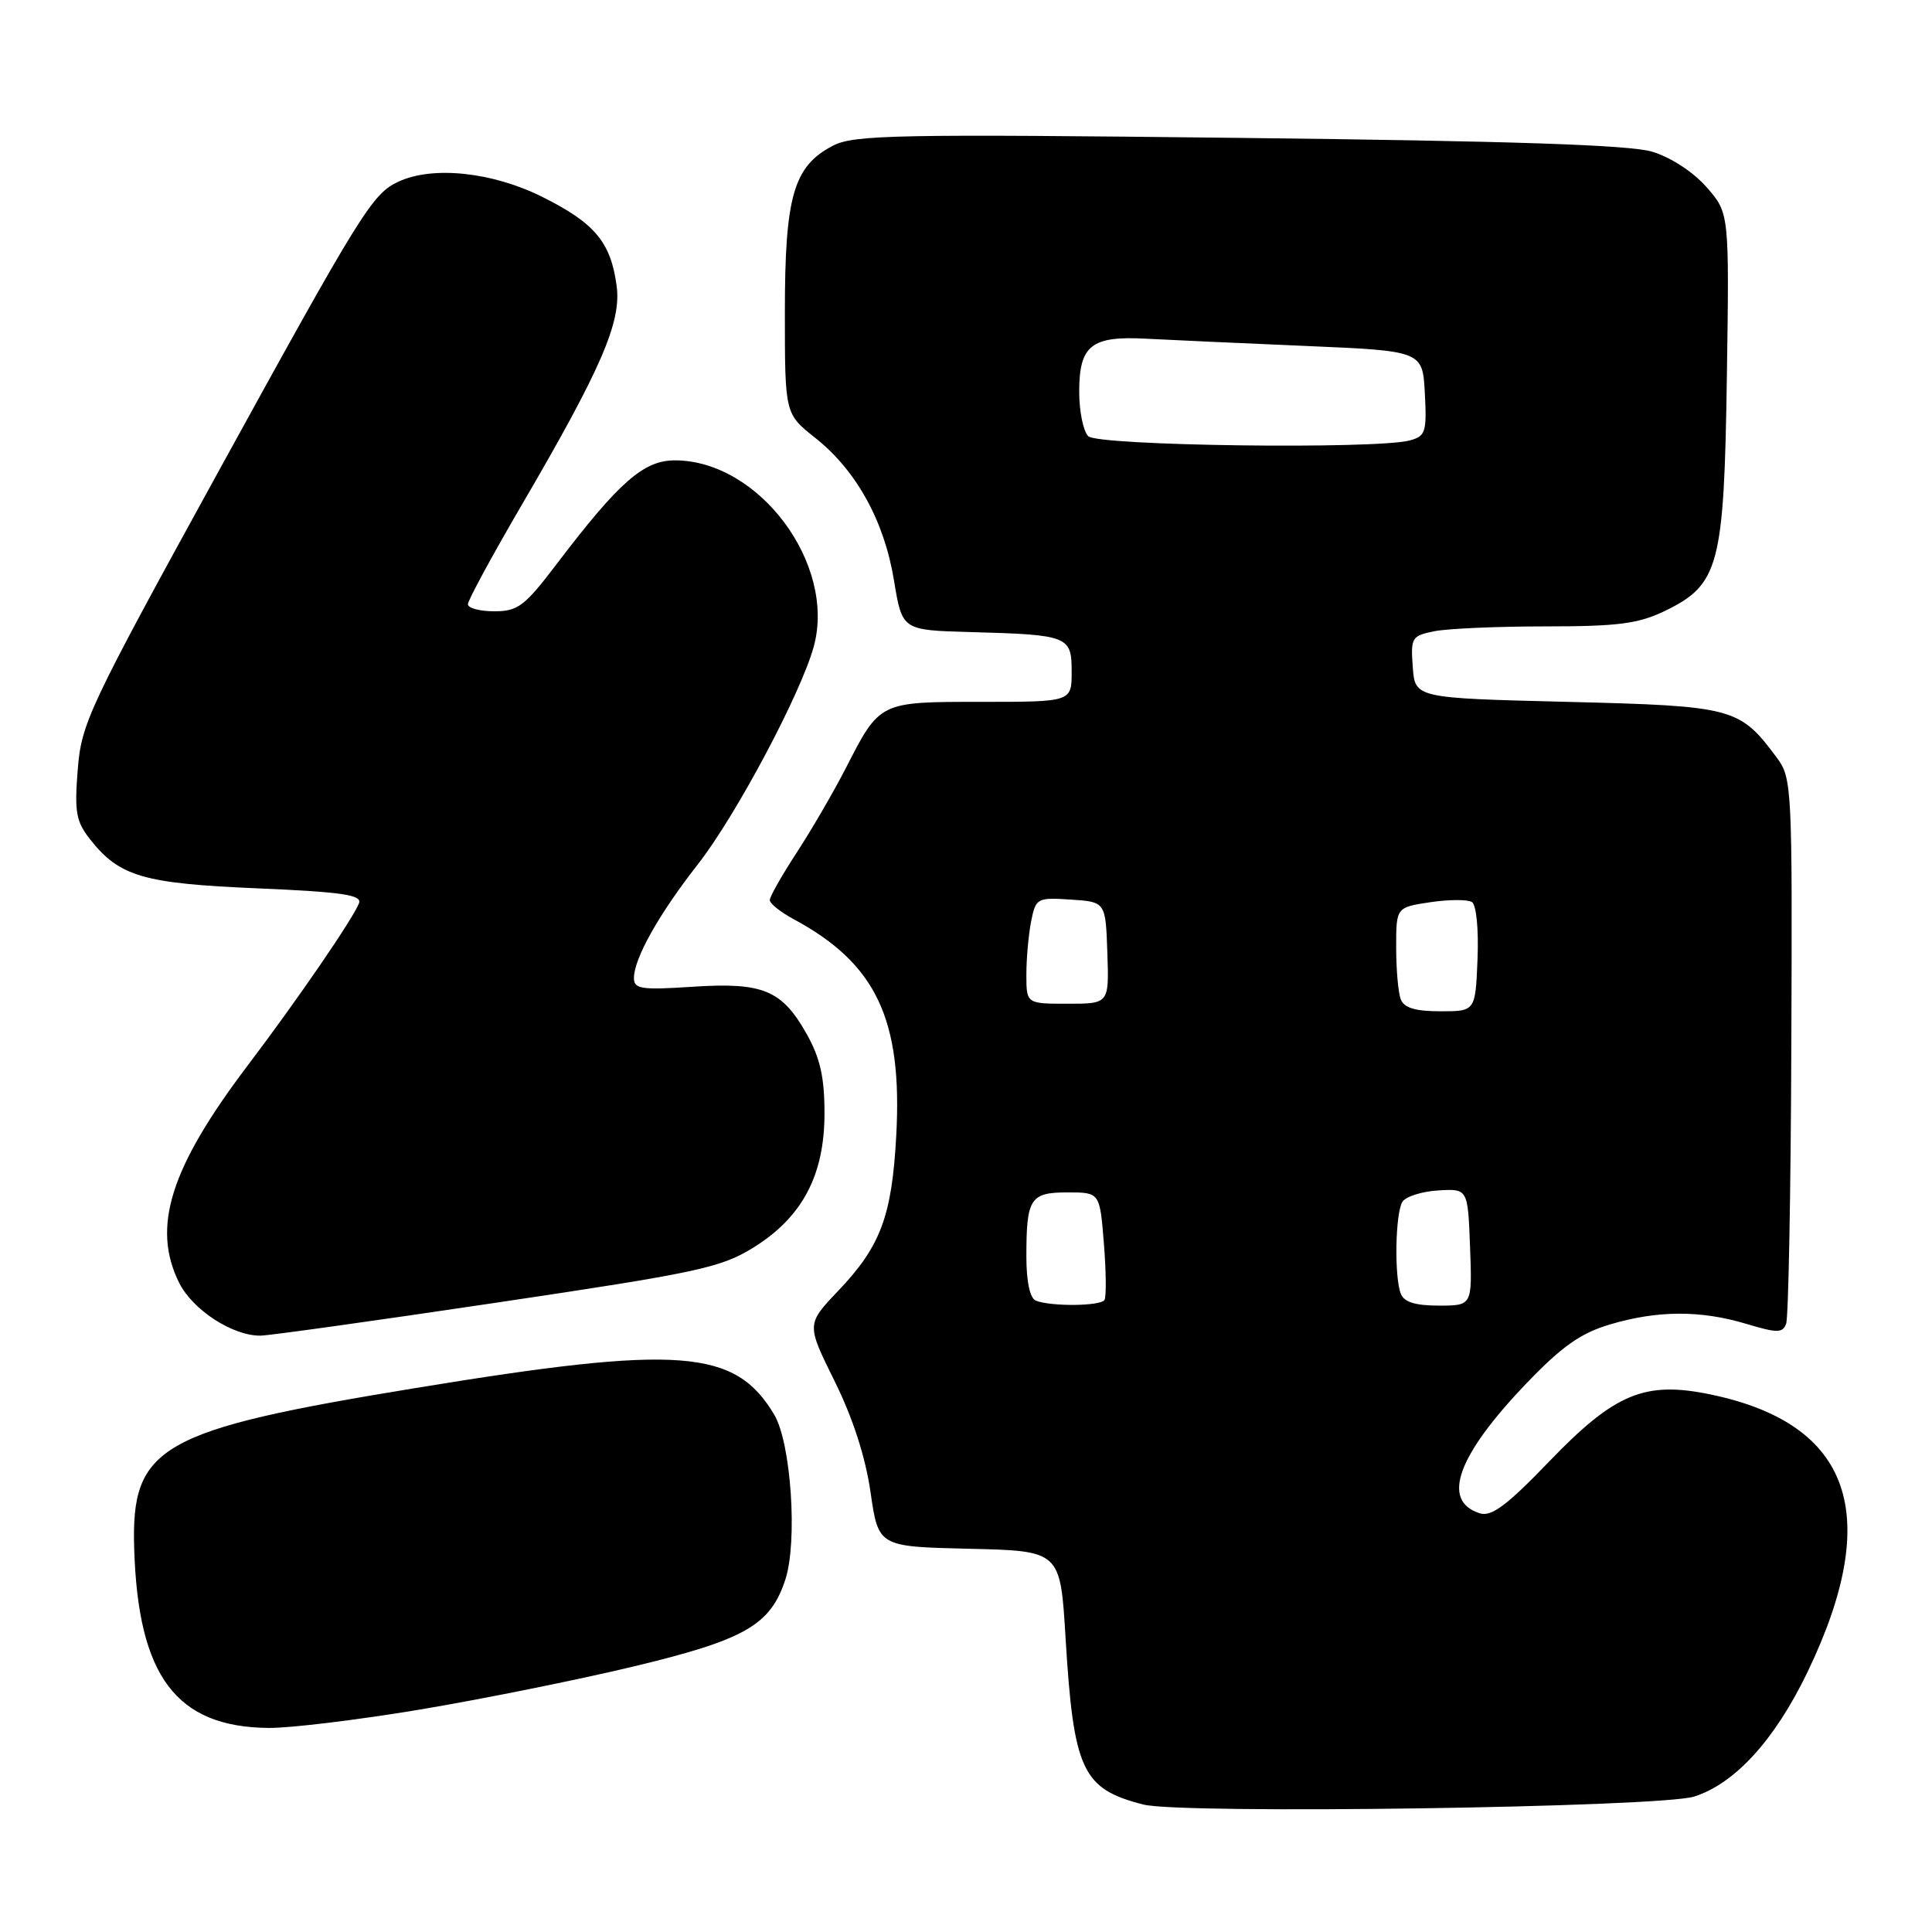 <?xml version="1.0" encoding="UTF-8" standalone="no"?>
<!DOCTYPE svg PUBLIC "-//W3C//DTD SVG 1.1//EN" "http://www.w3.org/Graphics/SVG/1.1/DTD/svg11.dtd" >
<svg xmlns="http://www.w3.org/2000/svg" xmlns:xlink="http://www.w3.org/1999/xlink" version="1.1" viewBox="0 0 256 256">
 <g >
 <path fill="currentColor"
d=" M 224.50 238.05 C 229.90 236.33 235.20 230.51 239.50 221.56 C 249.52 200.74 245.33 188.69 226.74 184.79 C 217.97 182.95 214.00 184.59 205.28 193.65 C 199.65 199.50 197.62 201.01 196.08 200.52 C 190.91 198.88 193.09 192.86 202.32 183.24 C 206.99 178.38 209.46 176.64 213.35 175.49 C 219.64 173.62 225.35 173.60 231.40 175.42 C 235.50 176.65 236.20 176.65 236.67 175.41 C 236.98 174.62 237.29 158.04 237.36 138.57 C 237.50 104.27 237.44 103.08 235.44 100.40 C 230.49 93.75 229.75 93.55 207.68 93.00 C 187.50 92.50 187.50 92.50 187.20 88.39 C 186.91 84.48 187.06 84.24 190.07 83.64 C 191.82 83.29 198.45 83.00 204.81 83.00 C 214.41 83.00 217.08 82.65 220.59 80.96 C 227.80 77.46 228.45 75.03 228.82 49.86 C 229.14 28.23 229.14 28.23 226.12 24.79 C 224.35 22.77 221.36 20.83 218.92 20.10 C 215.95 19.20 200.24 18.68 164.12 18.27 C 118.81 17.75 113.17 17.86 110.38 19.30 C 105.15 22.01 104.00 25.98 104.00 41.32 C 104.00 54.83 104.00 54.83 108.01 58.01 C 113.47 62.33 117.17 69.03 118.46 76.92 C 119.54 83.50 119.54 83.50 128.52 83.75 C 141.61 84.11 142.00 84.27 142.00 89.02 C 142.00 93.00 142.00 93.00 130.07 93.00 C 116.45 93.00 116.61 92.92 112.03 101.87 C 110.44 104.96 107.53 109.96 105.57 112.97 C 103.61 115.97 102.00 118.81 102.00 119.26 C 102.00 119.72 103.42 120.86 105.17 121.80 C 116.09 127.68 119.59 135.06 118.76 150.44 C 118.18 161.15 116.70 165.13 111.05 171.06 C 106.86 175.47 106.86 175.47 110.58 182.99 C 113.00 187.87 114.67 193.03 115.35 197.72 C 116.39 204.94 116.39 204.94 128.44 205.22 C 140.50 205.50 140.50 205.50 141.19 217.00 C 142.26 234.61 143.39 237.04 151.50 239.11 C 156.63 240.42 219.94 239.50 224.50 238.05 Z  M 55.61 226.53 C 63.75 225.17 76.46 222.61 83.85 220.84 C 98.67 217.29 102.07 215.36 104.05 209.34 C 105.71 204.33 104.83 191.21 102.59 187.45 C 97.39 178.73 90.09 178.18 55.14 183.91 C 21.11 189.48 17.37 191.61 17.78 205.16 C 18.29 222.14 23.35 228.87 35.65 228.96 C 38.49 228.98 47.47 227.89 55.61 226.53 Z  M 65.78 172.61 C 92.39 168.65 95.48 167.99 99.78 165.34 C 106.30 161.31 109.25 155.75 109.25 147.52 C 109.25 142.75 108.68 140.20 106.89 137.01 C 103.60 131.17 101.10 130.14 91.75 130.75 C 84.97 131.20 84.00 131.05 84.00 129.59 C 84.00 127.01 87.32 121.10 92.49 114.50 C 97.50 108.09 106.09 91.96 107.82 85.70 C 110.84 74.77 100.58 61.00 89.42 61.00 C 85.28 61.00 82.03 63.86 73.75 74.75 C 69.52 80.32 68.62 81.00 65.50 81.00 C 63.58 81.00 62.00 80.58 62.00 80.06 C 62.00 79.55 65.19 73.67 69.08 67.00 C 79.67 48.88 82.35 42.68 81.71 37.90 C 80.94 32.10 78.83 29.57 71.88 26.10 C 65.26 22.79 57.35 21.95 52.80 24.07 C 49.32 25.69 47.92 27.95 28.66 63.00 C 11.72 93.84 10.78 95.83 10.30 102.00 C 9.85 107.64 10.08 108.87 11.98 111.27 C 15.85 116.15 19.01 117.07 34.11 117.71 C 45.34 118.19 47.99 118.58 47.57 119.68 C 46.78 121.74 39.37 132.54 32.77 141.25 C 22.54 154.77 20.07 162.64 23.75 170.00 C 25.54 173.57 30.82 177.01 34.50 176.98 C 35.60 176.98 49.67 175.01 65.78 172.61 Z  M 137.25 172.34 C 136.47 172.02 136.00 169.83 136.00 166.50 C 136.00 158.78 136.50 158.00 141.47 158.00 C 145.73 158.00 145.73 158.00 146.27 164.75 C 146.57 168.46 146.60 171.84 146.35 172.25 C 145.84 173.08 139.24 173.14 137.25 172.34 Z  M 185.61 171.42 C 184.73 169.14 184.89 160.73 185.83 159.24 C 186.27 158.55 188.40 157.87 190.56 157.74 C 194.50 157.50 194.50 157.50 194.79 165.25 C 195.08 173.00 195.08 173.00 190.65 173.00 C 187.53 173.00 186.03 172.53 185.61 171.42 Z  M 185.61 132.42 C 185.27 131.55 185.00 128.45 185.00 125.53 C 185.00 120.23 185.00 120.23 189.50 119.55 C 191.97 119.18 194.46 119.17 195.03 119.52 C 195.62 119.89 195.94 123.08 195.78 127.08 C 195.50 134.00 195.50 134.00 190.86 134.00 C 187.55 134.00 186.04 133.55 185.61 132.42 Z  M 136.00 129.12 C 136.00 126.99 136.29 123.82 136.63 122.08 C 137.25 119.00 137.42 118.91 141.88 119.20 C 146.50 119.50 146.50 119.50 146.73 126.25 C 146.96 133.00 146.96 133.00 141.48 133.00 C 136.00 133.00 136.00 133.00 136.00 129.12 Z  M 144.20 57.80 C 143.54 57.14 143.00 54.50 143.00 51.92 C 143.00 45.76 144.59 44.49 151.86 44.88 C 154.96 45.04 164.47 45.48 173.00 45.84 C 188.50 46.50 188.50 46.50 188.80 52.12 C 189.07 57.26 188.89 57.80 186.80 58.36 C 182.31 59.56 145.48 59.08 144.20 57.80 Z "/>
</g>
</svg>